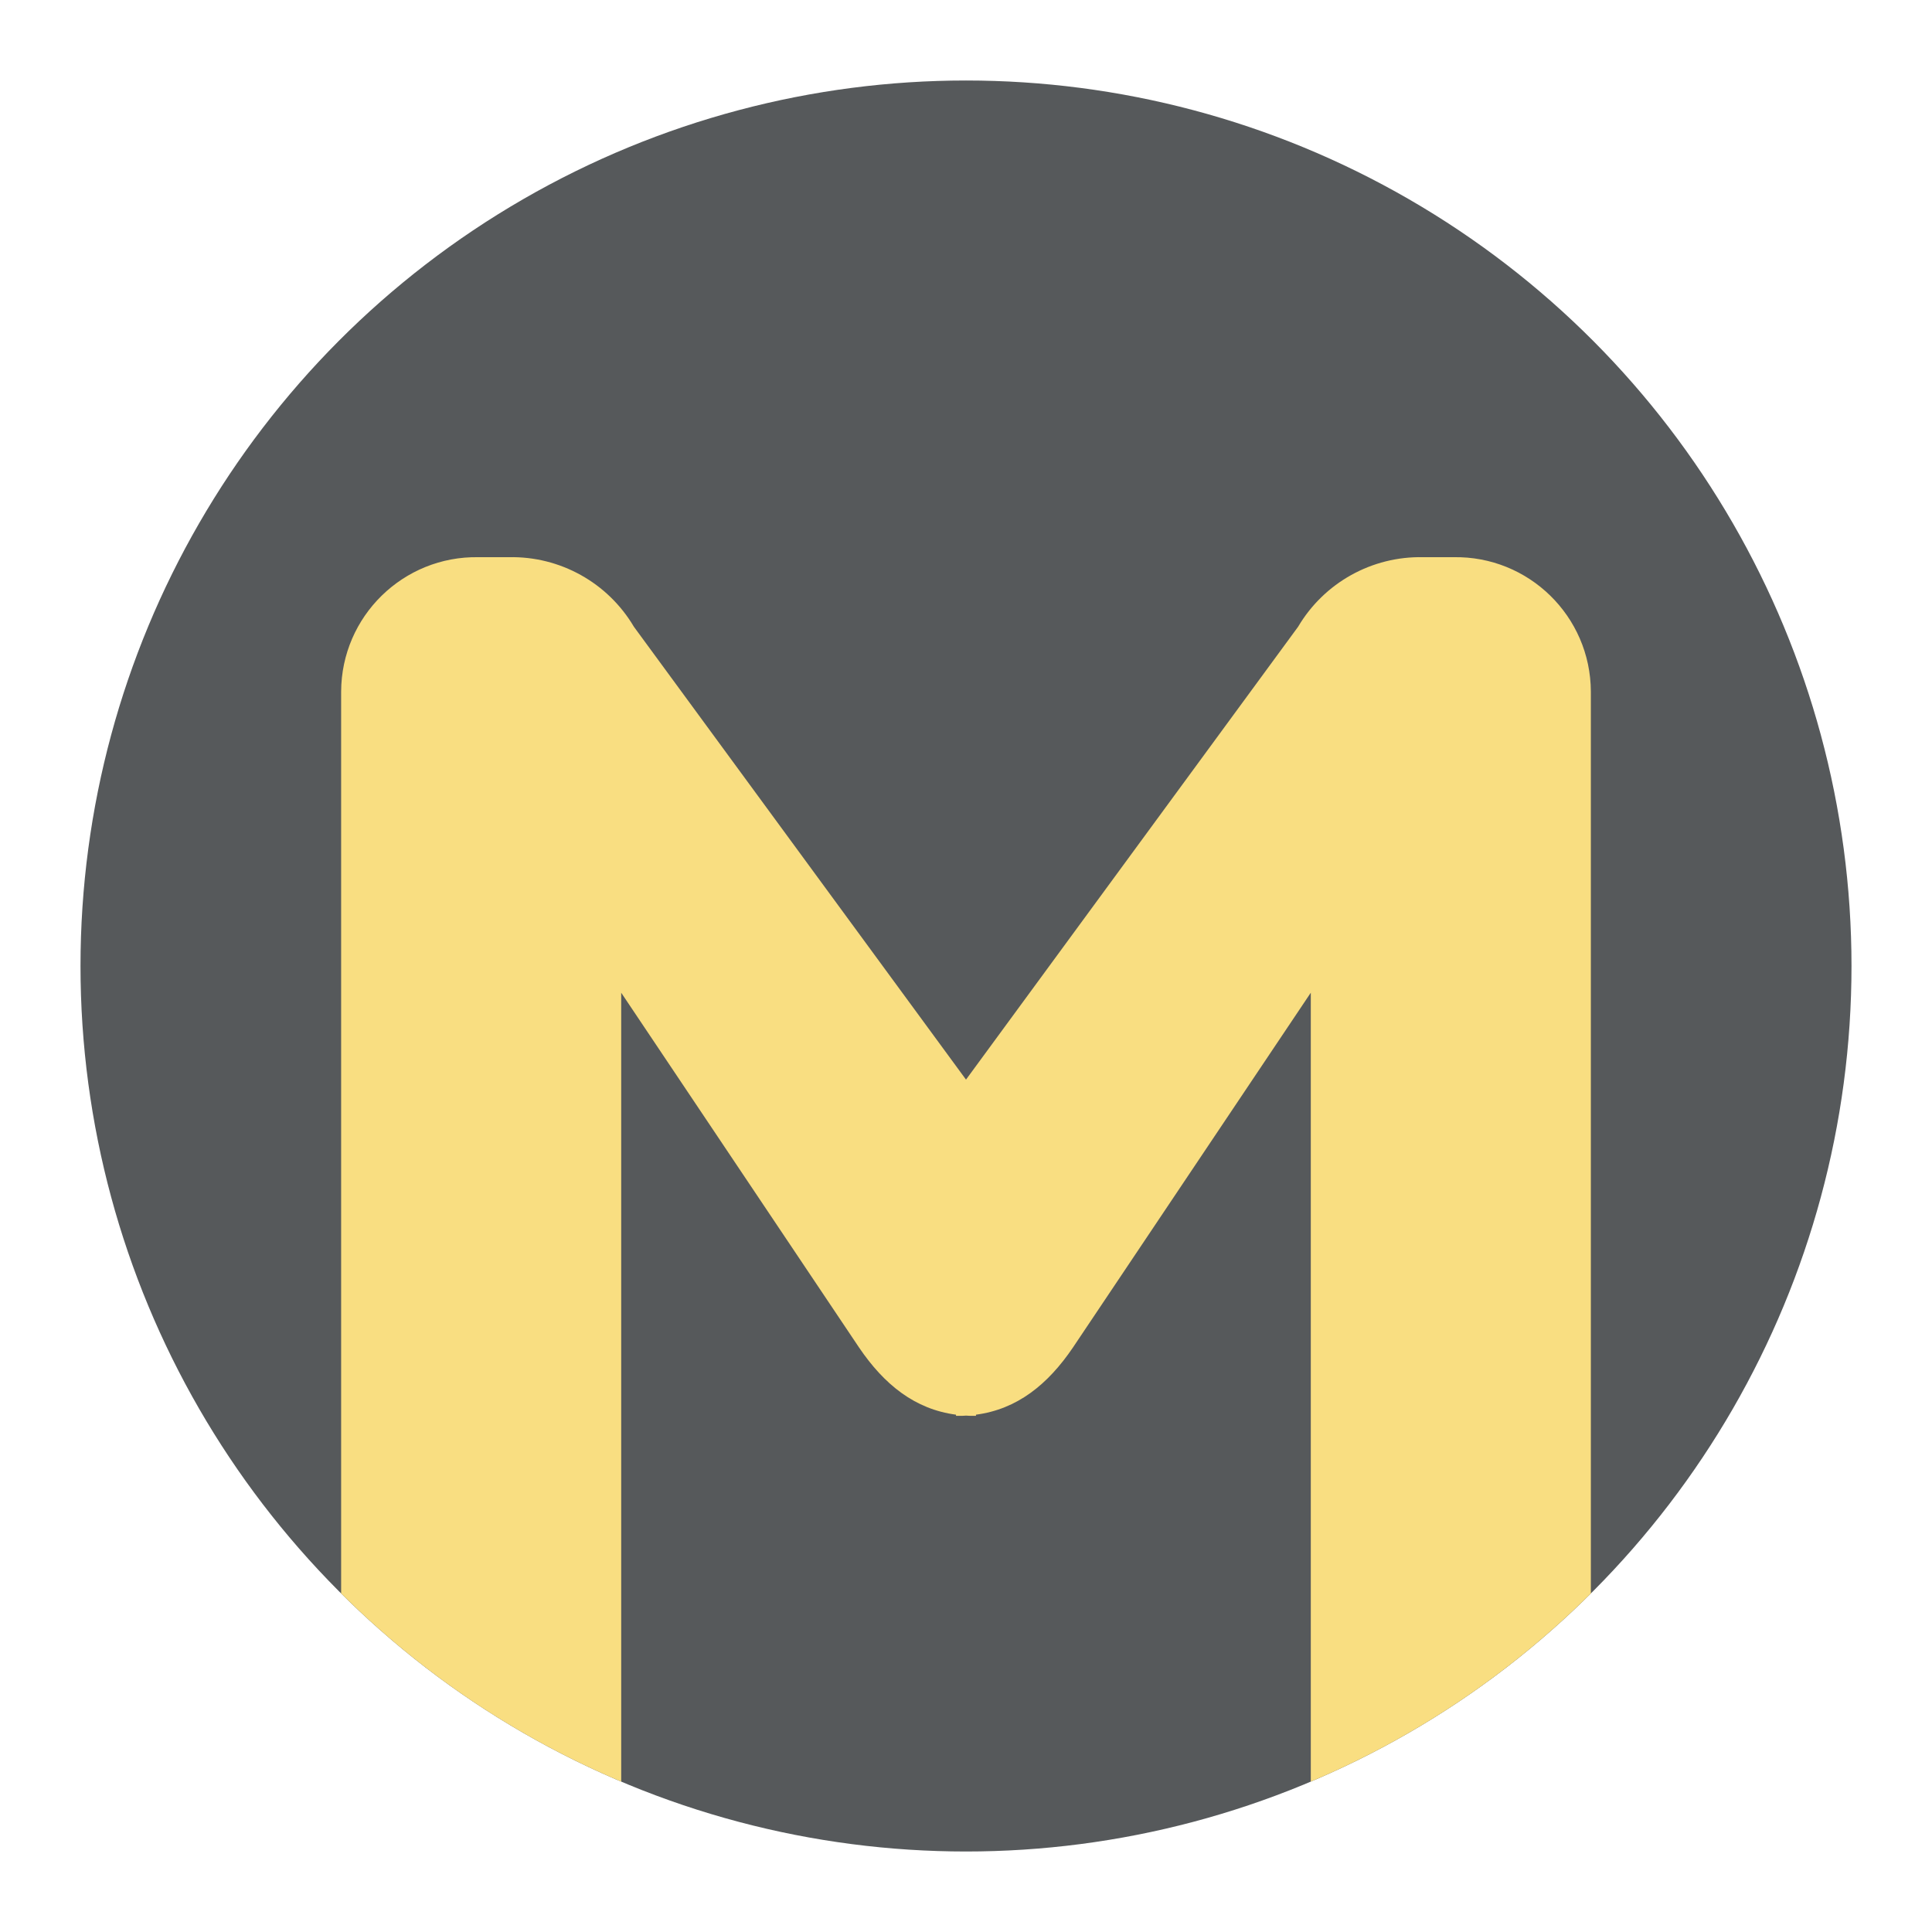 <?xml version="1.0" encoding="UTF-8" standalone="no"?>
<svg
   xmlns:dc="http://purl.org/dc/elements/1.1/"
   xmlns:cc="http://creativecommons.org/ns#"
   xmlns:rdf="http://www.w3.org/1999/02/22-rdf-syntax-ns#"
   xmlns:svg="http://www.w3.org/2000/svg"
   xmlns="http://www.w3.org/2000/svg"
   xmlns:sodipodi="http://sodipodi.sourceforge.net/DTD/sodipodi-0.dtd"
   xmlns:inkscape="http://www.inkscape.org/namespaces/inkscape"
   sodipodi:docname="mae.svg"
   inkscape:version="1.0.1 (3bc2e813f5, 2020-09-07)"
   version="1.1"
   id="svg2"
   viewBox="0 0 192 192"
   height="192"
   width="192"
   inkscape:export-filename="/home/jphilippe/inkscape/icônes/delta-github/png/mae.png"
   inkscape:export-xdpi="96"
   inkscape:export-ydpi="96">
  <sodipodi:namedview
     inkscape:document-rotation="0"
     inkscape:window-maximized="1"
     inkscape:window-y="30"
     inkscape:window-x="1920"
     inkscape:window-height="1022"
     inkscape:window-width="1680"
     units="px"
     showgrid="false"
     inkscape:current-layer="layer1"
     inkscape:document-units="px"
     inkscape:cy="132.53045"
     inkscape:cx="-17.130943"
     inkscape:zoom="1.4142136"
     inkscape:pageshadow="2"
     inkscape:pageopacity="0.0"
     borderopacity="1.0"
     bordercolor="#666666"
     pagecolor="#ffffff"
     id="base"
     inkscape:snap-bbox="false"
     inkscape:object-paths="true"
     inkscape:snap-nodes="true"
     showguides="true"
     inkscape:guide-bbox="true"
     inkscape:snap-object-midpoints="true"
     inkscape:snap-center="true"
     inkscape:snap-global="true"
     inkscape:snap-intersection-paths="true"
     inkscape:snap-smooth-nodes="true"
     inkscape:snap-midpoints="true" />
  <defs
     id="defs4" />
  <g
     transform="translate(0,-860.362)"
     id="layer1"
     inkscape:groupmode="layer"
     inkscape:label="Calque 1">
    <circle
       style="fill:#56595b;fill-opacity:1;fill-rule:evenodd;stroke:none;stroke-opacity:1"
       cx="96"
       cy="956.362"
       r="88"
       id="circle1101" />
    <path
       id="path1103"
       style="fill:#f9de81;fill-opacity:1;fill-rule:evenodd;stroke:none;stroke-opacity:1"
       d="m 47.564,915.735 c -7.485,-0.141 -13.635,5.874 -13.662,13.359 v 89.619 c 7.993,7.961 17.442,14.31 27.832,18.703 v -78.4 l 23.631,35.25 c 2.504,3.698 5.559,6.148 9.643,6.686 v 0.115 h 0.189 0.07 0.289 c 0.151,0 0.295,-0.015 0.443,-0.023 0.148,0.01 0.294,0.02 0.445,0.023 h 0.289 0.07 0.189 v -0.115 c 4.083,-0.538 7.139,-2.988 9.643,-6.686 l 23.631,-35.25 v 78.4 c 10.39,-4.393 19.839,-10.742 27.832,-18.703 v -89.619 c -0.027,-7.486 -6.178,-13.5 -13.662,-13.359 h -3 c -5.088,-0.112 -9.84,2.53 -12.43,6.91 L 96,967.653 62.994,922.645 c -2.59,-4.38 -7.342,-7.022 -12.43,-6.91 z" />
  </g>
  <style
     type="text/css"
     id="style853">
	.st0{fill:#FFFFFF;}
</style>
  <style
     type="text/css"
     id="style853-9">
	.st0{fill:#FFFFFF;}
</style>
  <style
     type="text/css"
     id="style853-3">
	.st0{fill:#FFFFFF;}
</style>
</svg>
